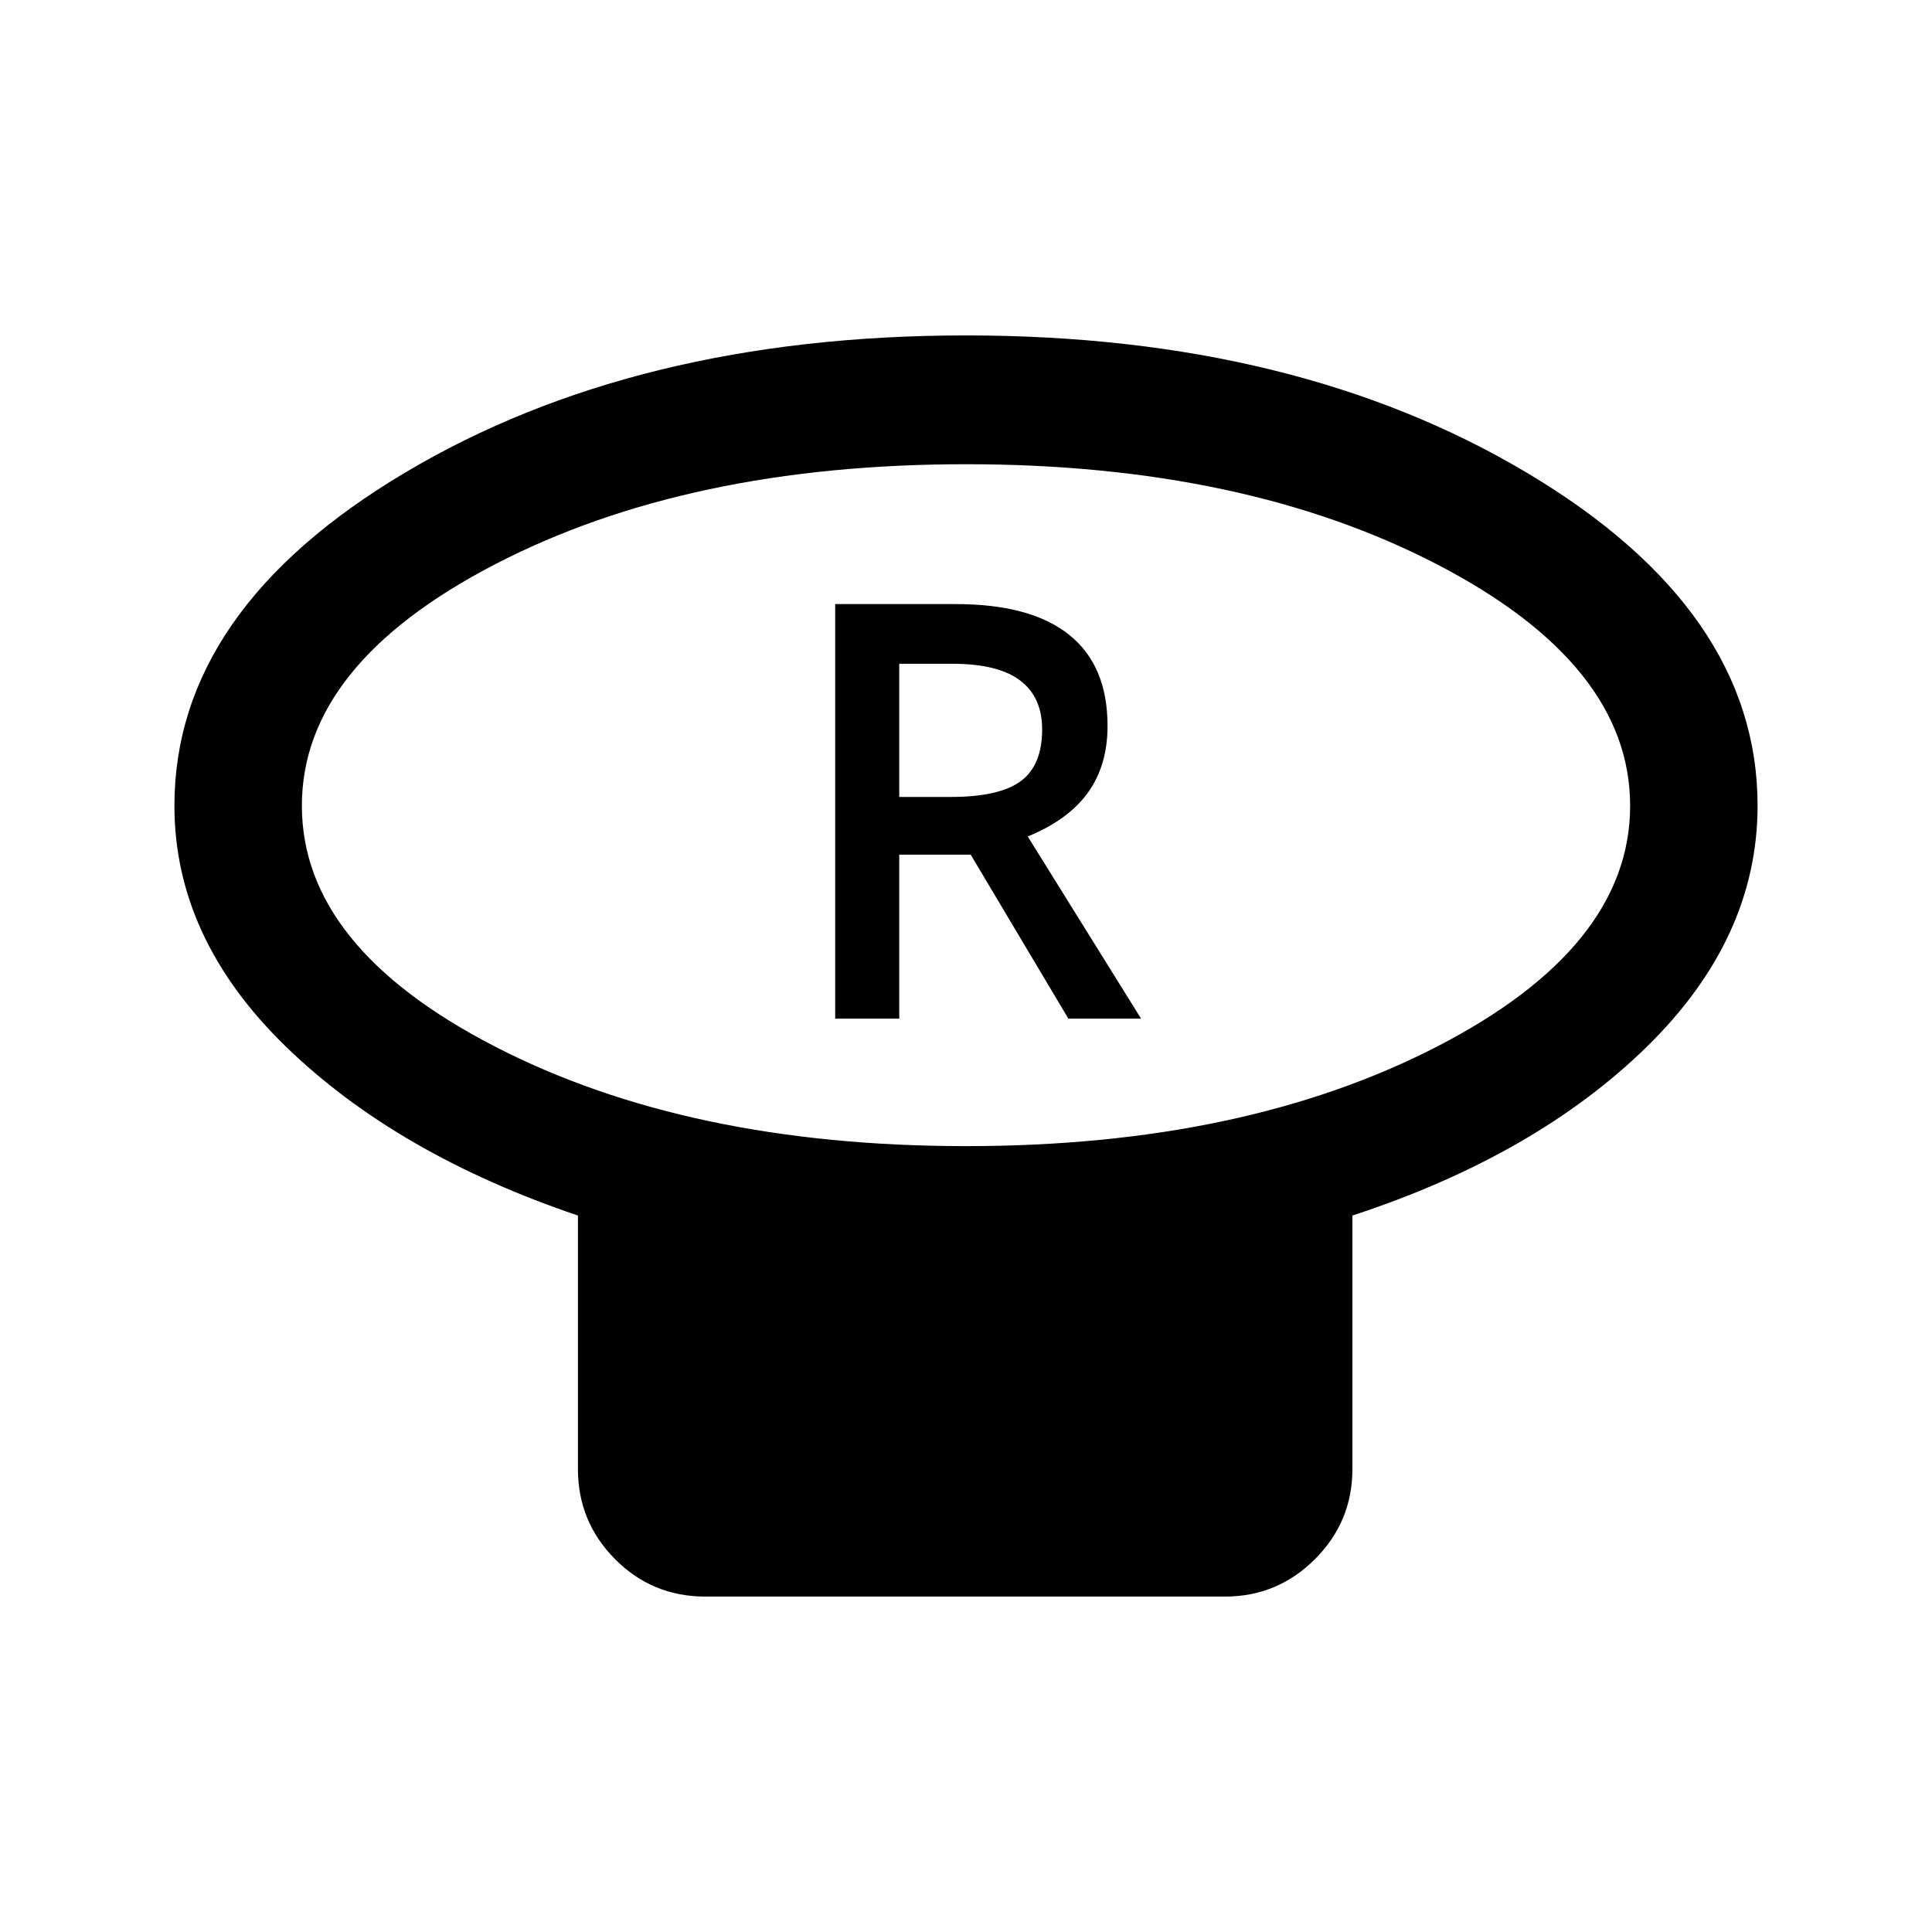 <svg xmlns="http://www.w3.org/2000/svg" height="40" viewBox="0 -960 960 960" width="40"><path d="M480-390.5q138.08 0 234.04-49.46Q810-489.42 810-559.63q0-70.2-95.96-119.95T480-729.33q-138.08 0-234.04 49.74Q150-629.84 150-559.64q0 70.21 95.96 119.67Q341.92-390.5 480-390.5ZM672-356v126q0 26.13-18.6 44.73-18.61 18.6-44.73 18.6H350.5q-26.44 0-44.89-18.6-18.44-18.6-18.44-44.73v-126Q197-386.5 141.83-440.17q-55.16-53.68-55.16-119.45 0-97.32 114.58-165.52Q315.83-793.33 480-793.33q164.17 0 278.75 68.27 114.58 68.27 114.58 165.39 0 66-55.16 119.92Q763-385.83 672-356ZM480-559.67Zm-65 105.84h31.83v-81.5h35.5l48.54 81.5H567l-56.33-90.54q20-8.13 29.83-21.66 9.83-13.52 9.83-33.3 0-30-19.08-45.25T475-659.83h-60v206ZM446.83-564v-66.17h26.5q22.5 0 33.5 8.25t11 24.36q0 17.89-10.66 25.73Q496.5-564 472.33-564h-25.5Z"/></svg>